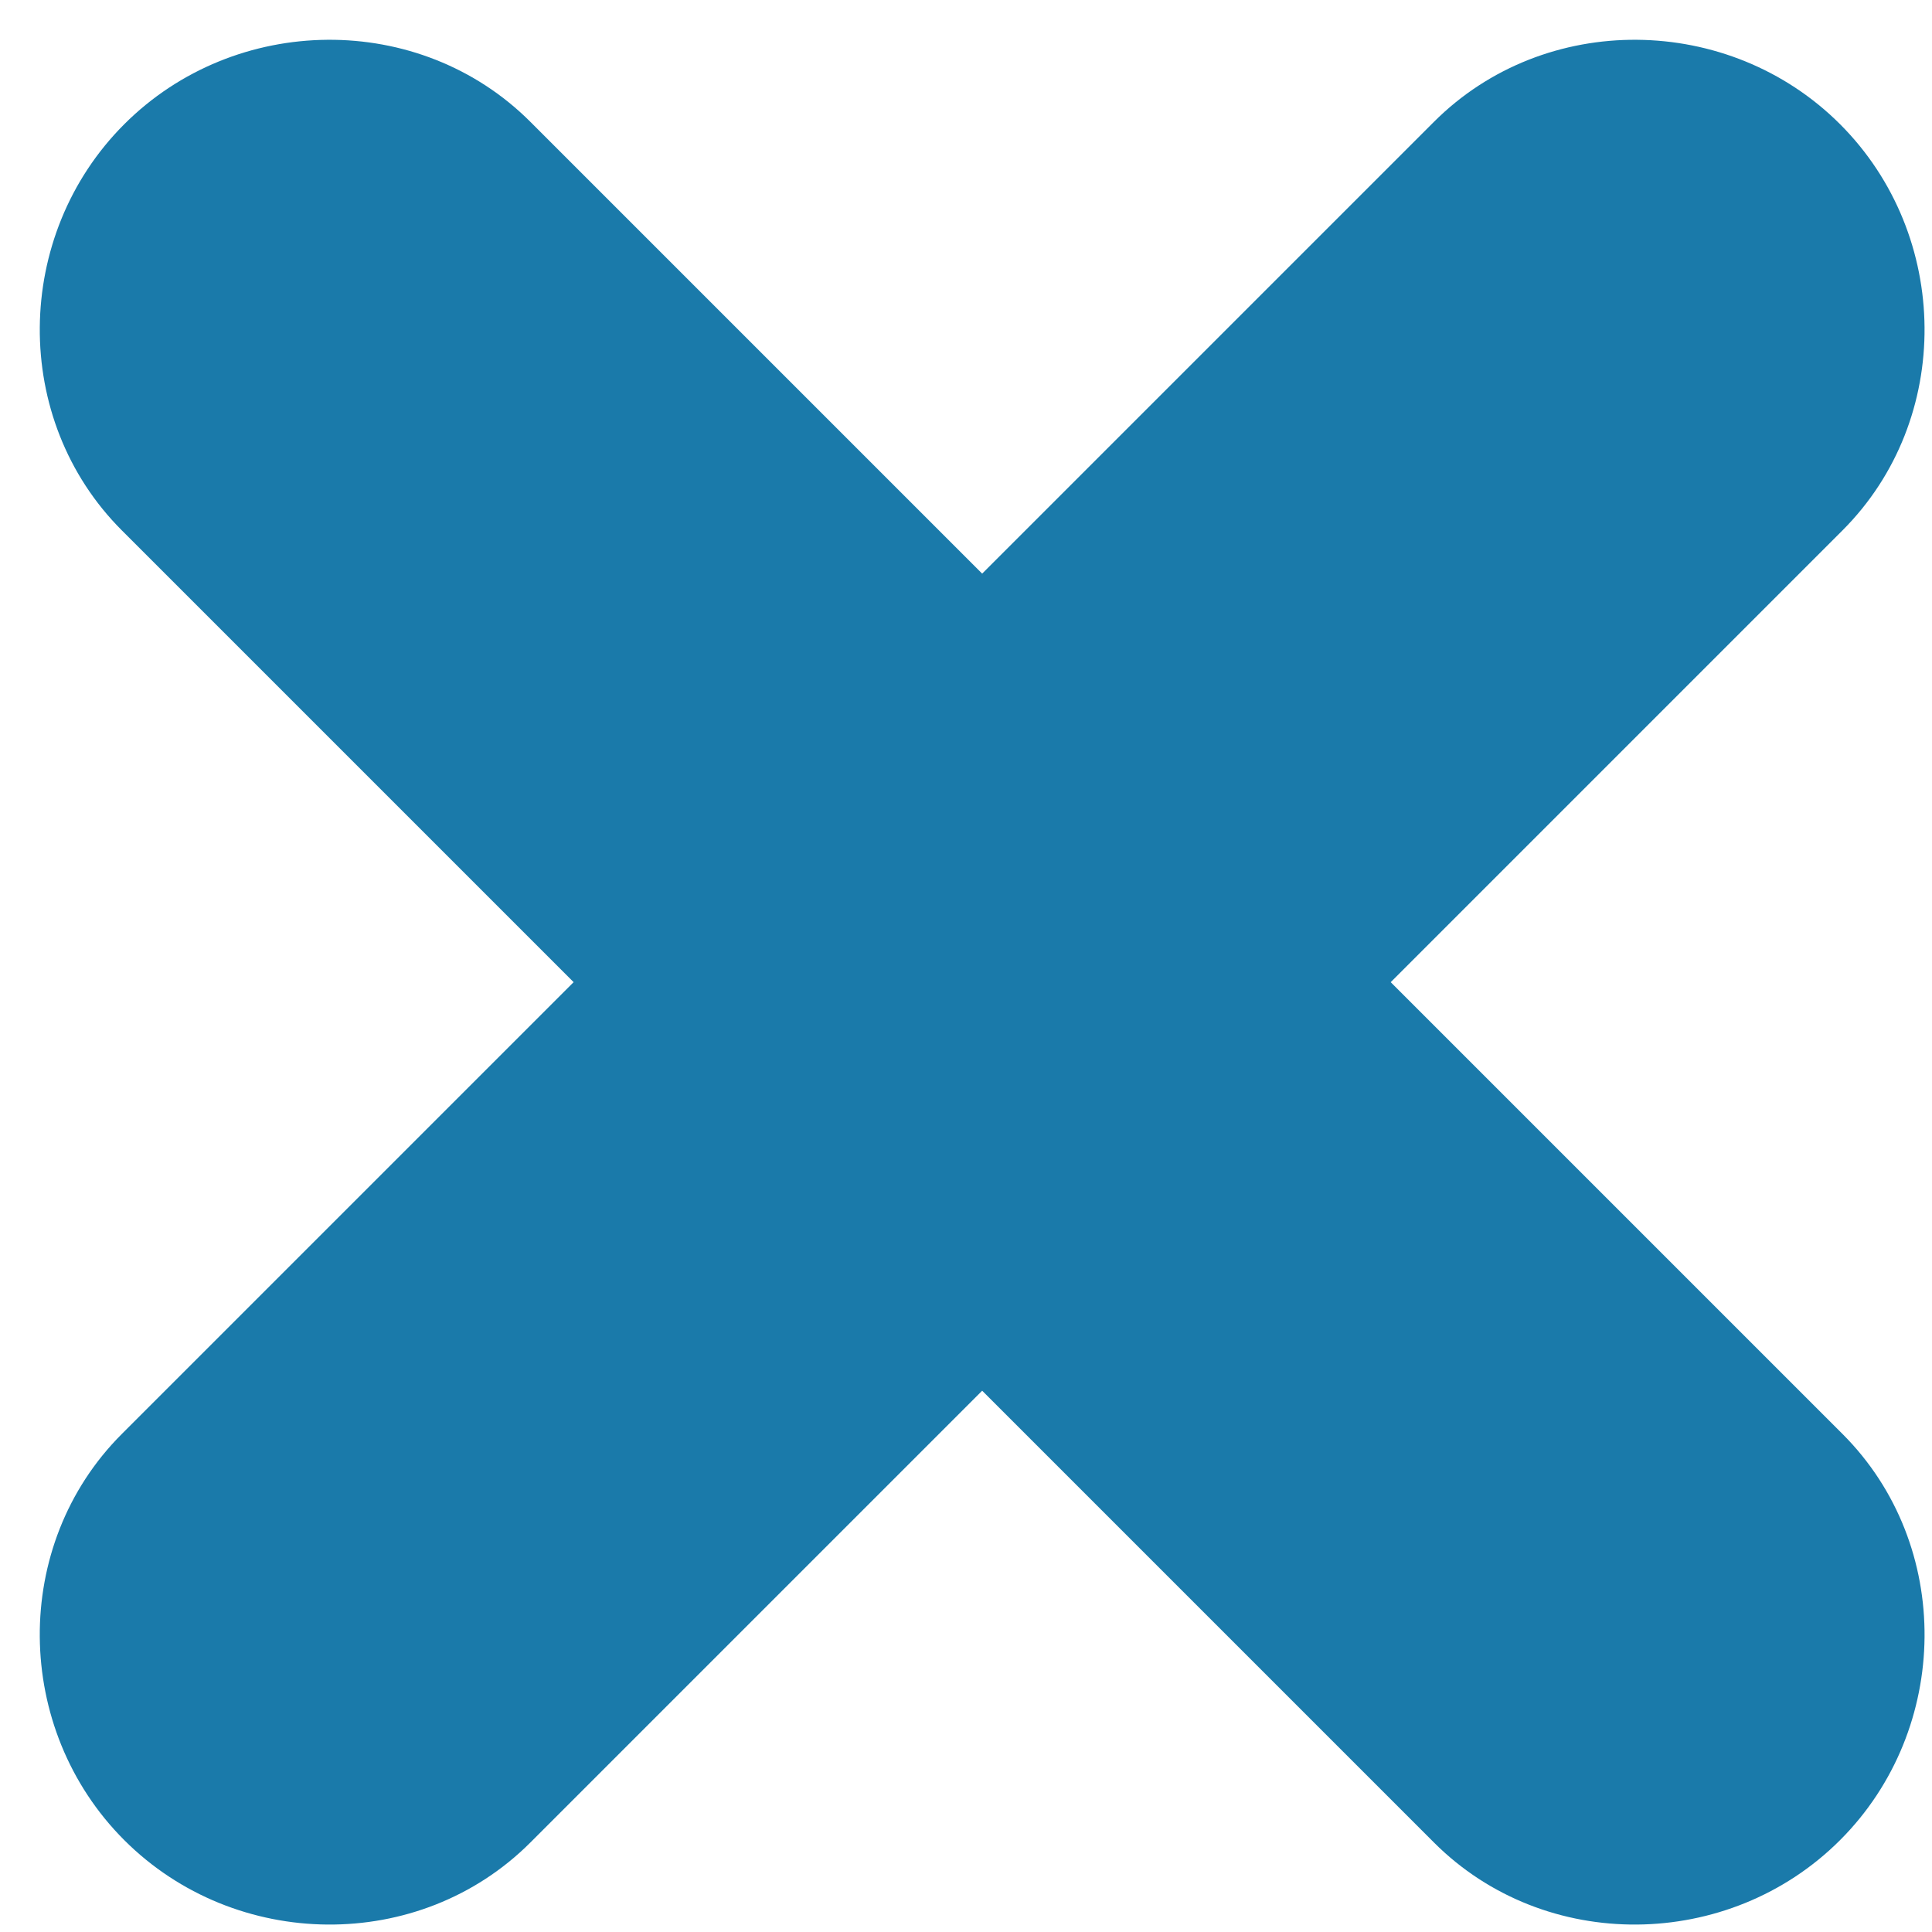 <?xml version="1.0" encoding="UTF-8"?>
<svg width="19px" height="19px" viewBox="0 0 19 19" version="1.1" xmlns="http://www.w3.org/2000/svg" xmlns:xlink="http://www.w3.org/1999/xlink">
    <!-- Generator: sketchtool 52.5 (67469) - http://www.bohemiancoding.com/sketch -->
    <title>94058679-D9AA-4473-A5F0-EEF484077D47@3x</title>
    <desc>Created with sketchtool.</desc>
    <defs>
        <path d="M23.784,11.818 L17.5,11.818 L17.5,5.535 C17.5,3.991 16.203,2.727 14.659,2.727 C13.115,2.727 11.818,3.991 11.818,5.535 L11.818,11.818 L5.535,11.818 C3.991,11.818 2.727,13.115 2.727,14.659 C2.727,16.203 3.991,17.5 5.535,17.5 L11.818,17.5 L11.818,23.784 C11.818,25.327 13.115,26.591 14.659,26.591 C16.203,26.591 17.5,25.327 17.5,23.784 L17.5,17.5 L23.784,17.5 C25.327,17.5 26.591,16.203 26.591,14.659 C26.591,13.115 25.327,11.818 23.784,11.818 Z" id="path-1"></path>
    </defs>
    <g id="Components-" stroke="none" stroke-width="1" fill="none" fill-rule="evenodd">
        <g id="Mega-Menu-r2" transform="translate(-1186, -1291)">
            <g id="Mega-Menu-/-mobile-/-sub-&gt;-sub" transform="translate(906, 1267)">
                <g id="nav-bar/v2/mobile" transform="translate(0, -2)">
                    <g id="icon/Hamburger" transform="translate(275, 21)">
                        <mask id="mask-2" fill="none">
                            <use xlink:href="#path-1"></use>
                        </mask>
                        <use id="Shape" fill="#1A7AAA" fill-rule="nonzero" transform="translate(14.659, 14.659) rotate(-315) translate(-14.659, -14.659) " xlink:href="#path-1"></use>
                        <g id="fill/task/blue" mask="url(#mask-2)" fill="#1A7AAA">
                            <g transform="translate(15, 15) rotate(-315) translate(-15, -15) " id="Rectangle">
                                <polygon points="0 0 30 0 30 30 0 30"></polygon>
                            </g>
                        </g>
                    </g>
                </g>
            </g>
        </g>
    </g>
</svg>